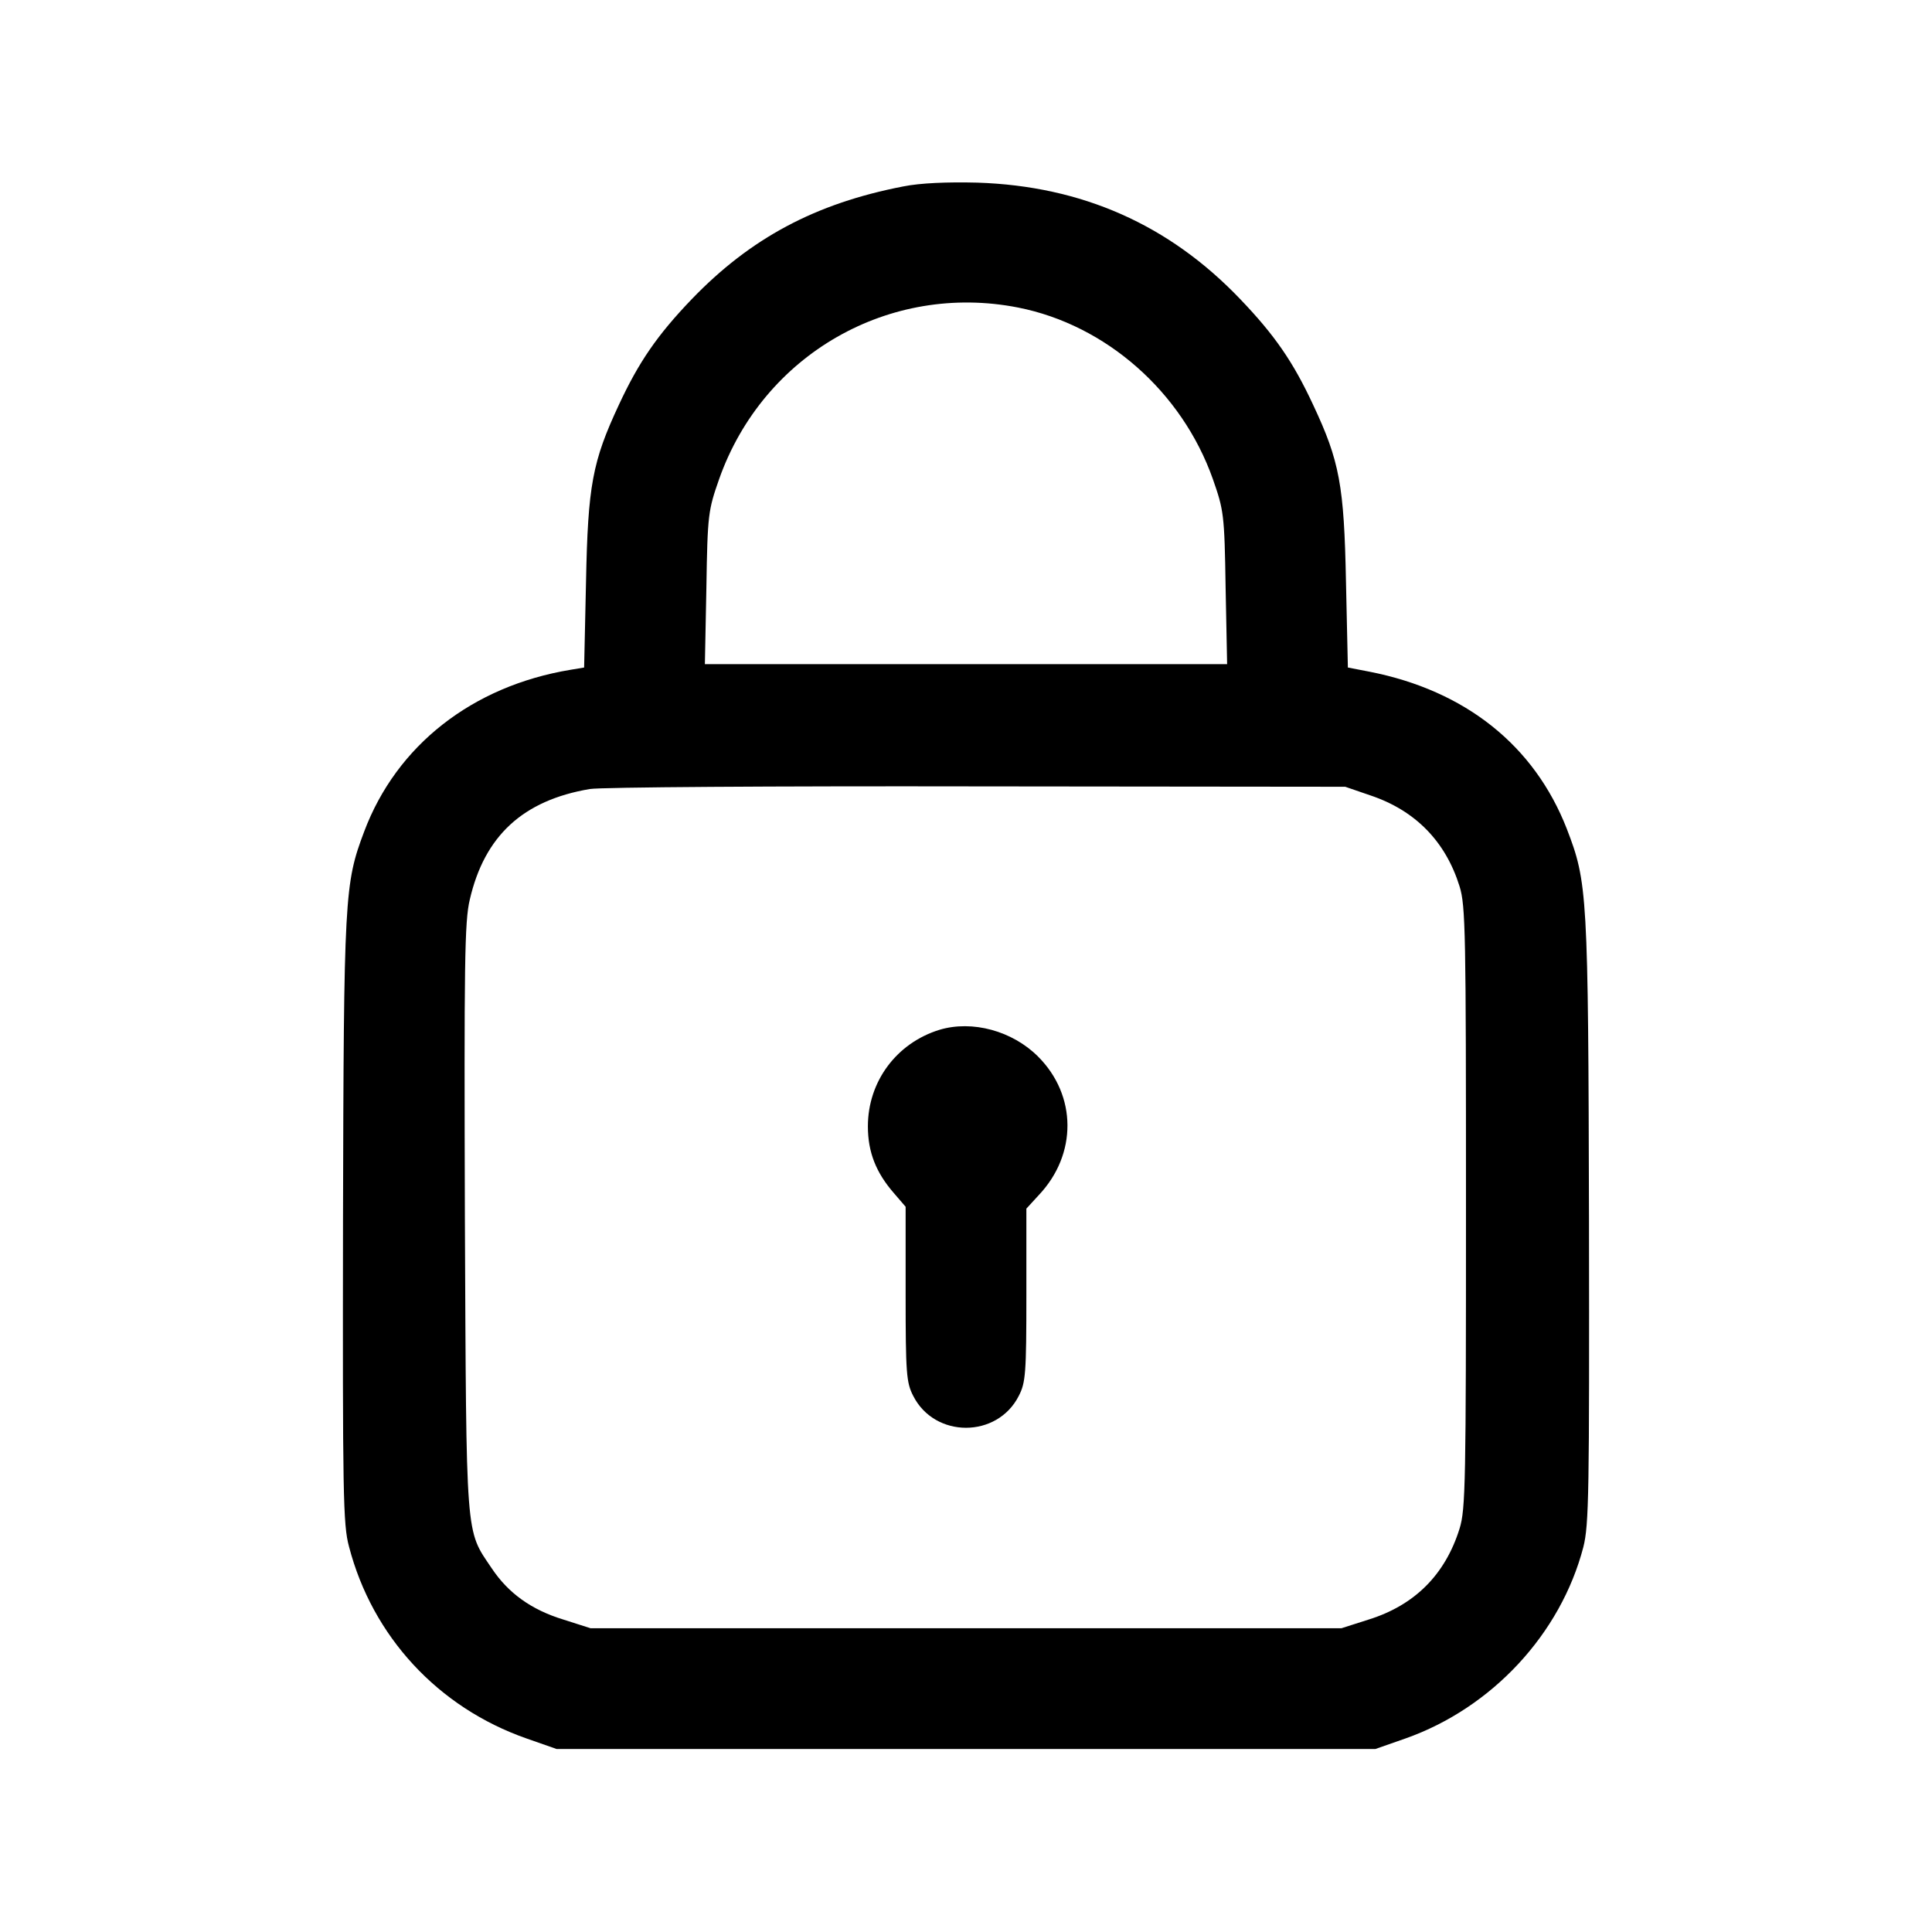 <?xml version="1.0" standalone="no"?>
<!DOCTYPE svg PUBLIC "-//W3C//DTD SVG 20010904//EN"
 "http://www.w3.org/TR/2001/REC-SVG-20010904/DTD/svg10.dtd">
<svg version="1.0" xmlns="http://www.w3.org/2000/svg"
 width="512pt" height="512pt" viewBox="0 0 512 512"
 preserveAspectRatio="xMidYMid meet">

<g transform="translate(0,512) scale(0.1,-0.1)"
fill="#000000" stroke="none">
<path d="M2394 4626 c-233 -45 -405 -137 -561 -299 -91 -95 -140 -166 -193
-280 -70 -150 -82 -213 -87 -469 l-5 -227 -36 -6 c-260 -43 -461 -200 -547
-429 -52 -138 -54 -169 -56 -1031 -1 -724 0 -806 16 -864 62 -238 236 -426
470 -508 l80 -28 1085 0 1085 0 80 28 c229 81 411 277 471 507 15 59 16 145
15 865 -2 871 -4 896 -59 1039 -86 220 -268 366 -523 416 l-57 11 -5 227 c-5
256 -17 320 -87 469 -53 114 -102 185 -193 280 -189 198 -420 300 -697 309
-80 2 -151 -1 -196 -10z m304 -321 c233 -46 434 -223 516 -454 29 -83 31 -93
34 -288 l4 -203 -692 0 -692 0 4 203 c3 195 5 205 34 288 117 330 451 521 792
454z m934 -1293 c119 -40 199 -122 236 -241 16 -51 17 -124 17 -851 0 -727 -1
-800 -17 -851 -38 -122 -119 -203 -241 -241 l-72 -23 -995 0 -995 0 -72 23
c-85 26 -146 70 -190 136 -70 104 -67 66 -71 928 -2 674 -1 786 13 844 39 169
141 263 318 293 29 5 491 8 1027 7 l975 -1 67 -23z"/>
<path d="M2490 2391 c-114 -35 -190 -137 -190 -256 0 -69 22 -123 69 -177 l31
-36 0 -231 c0 -211 2 -235 20 -270 57 -113 223 -113 280 0 18 35 20 59 20 267
l0 229 33 36 c102 108 101 264 -2 367 -68 68 -174 97 -261 71z"/>
</g>
</svg>
